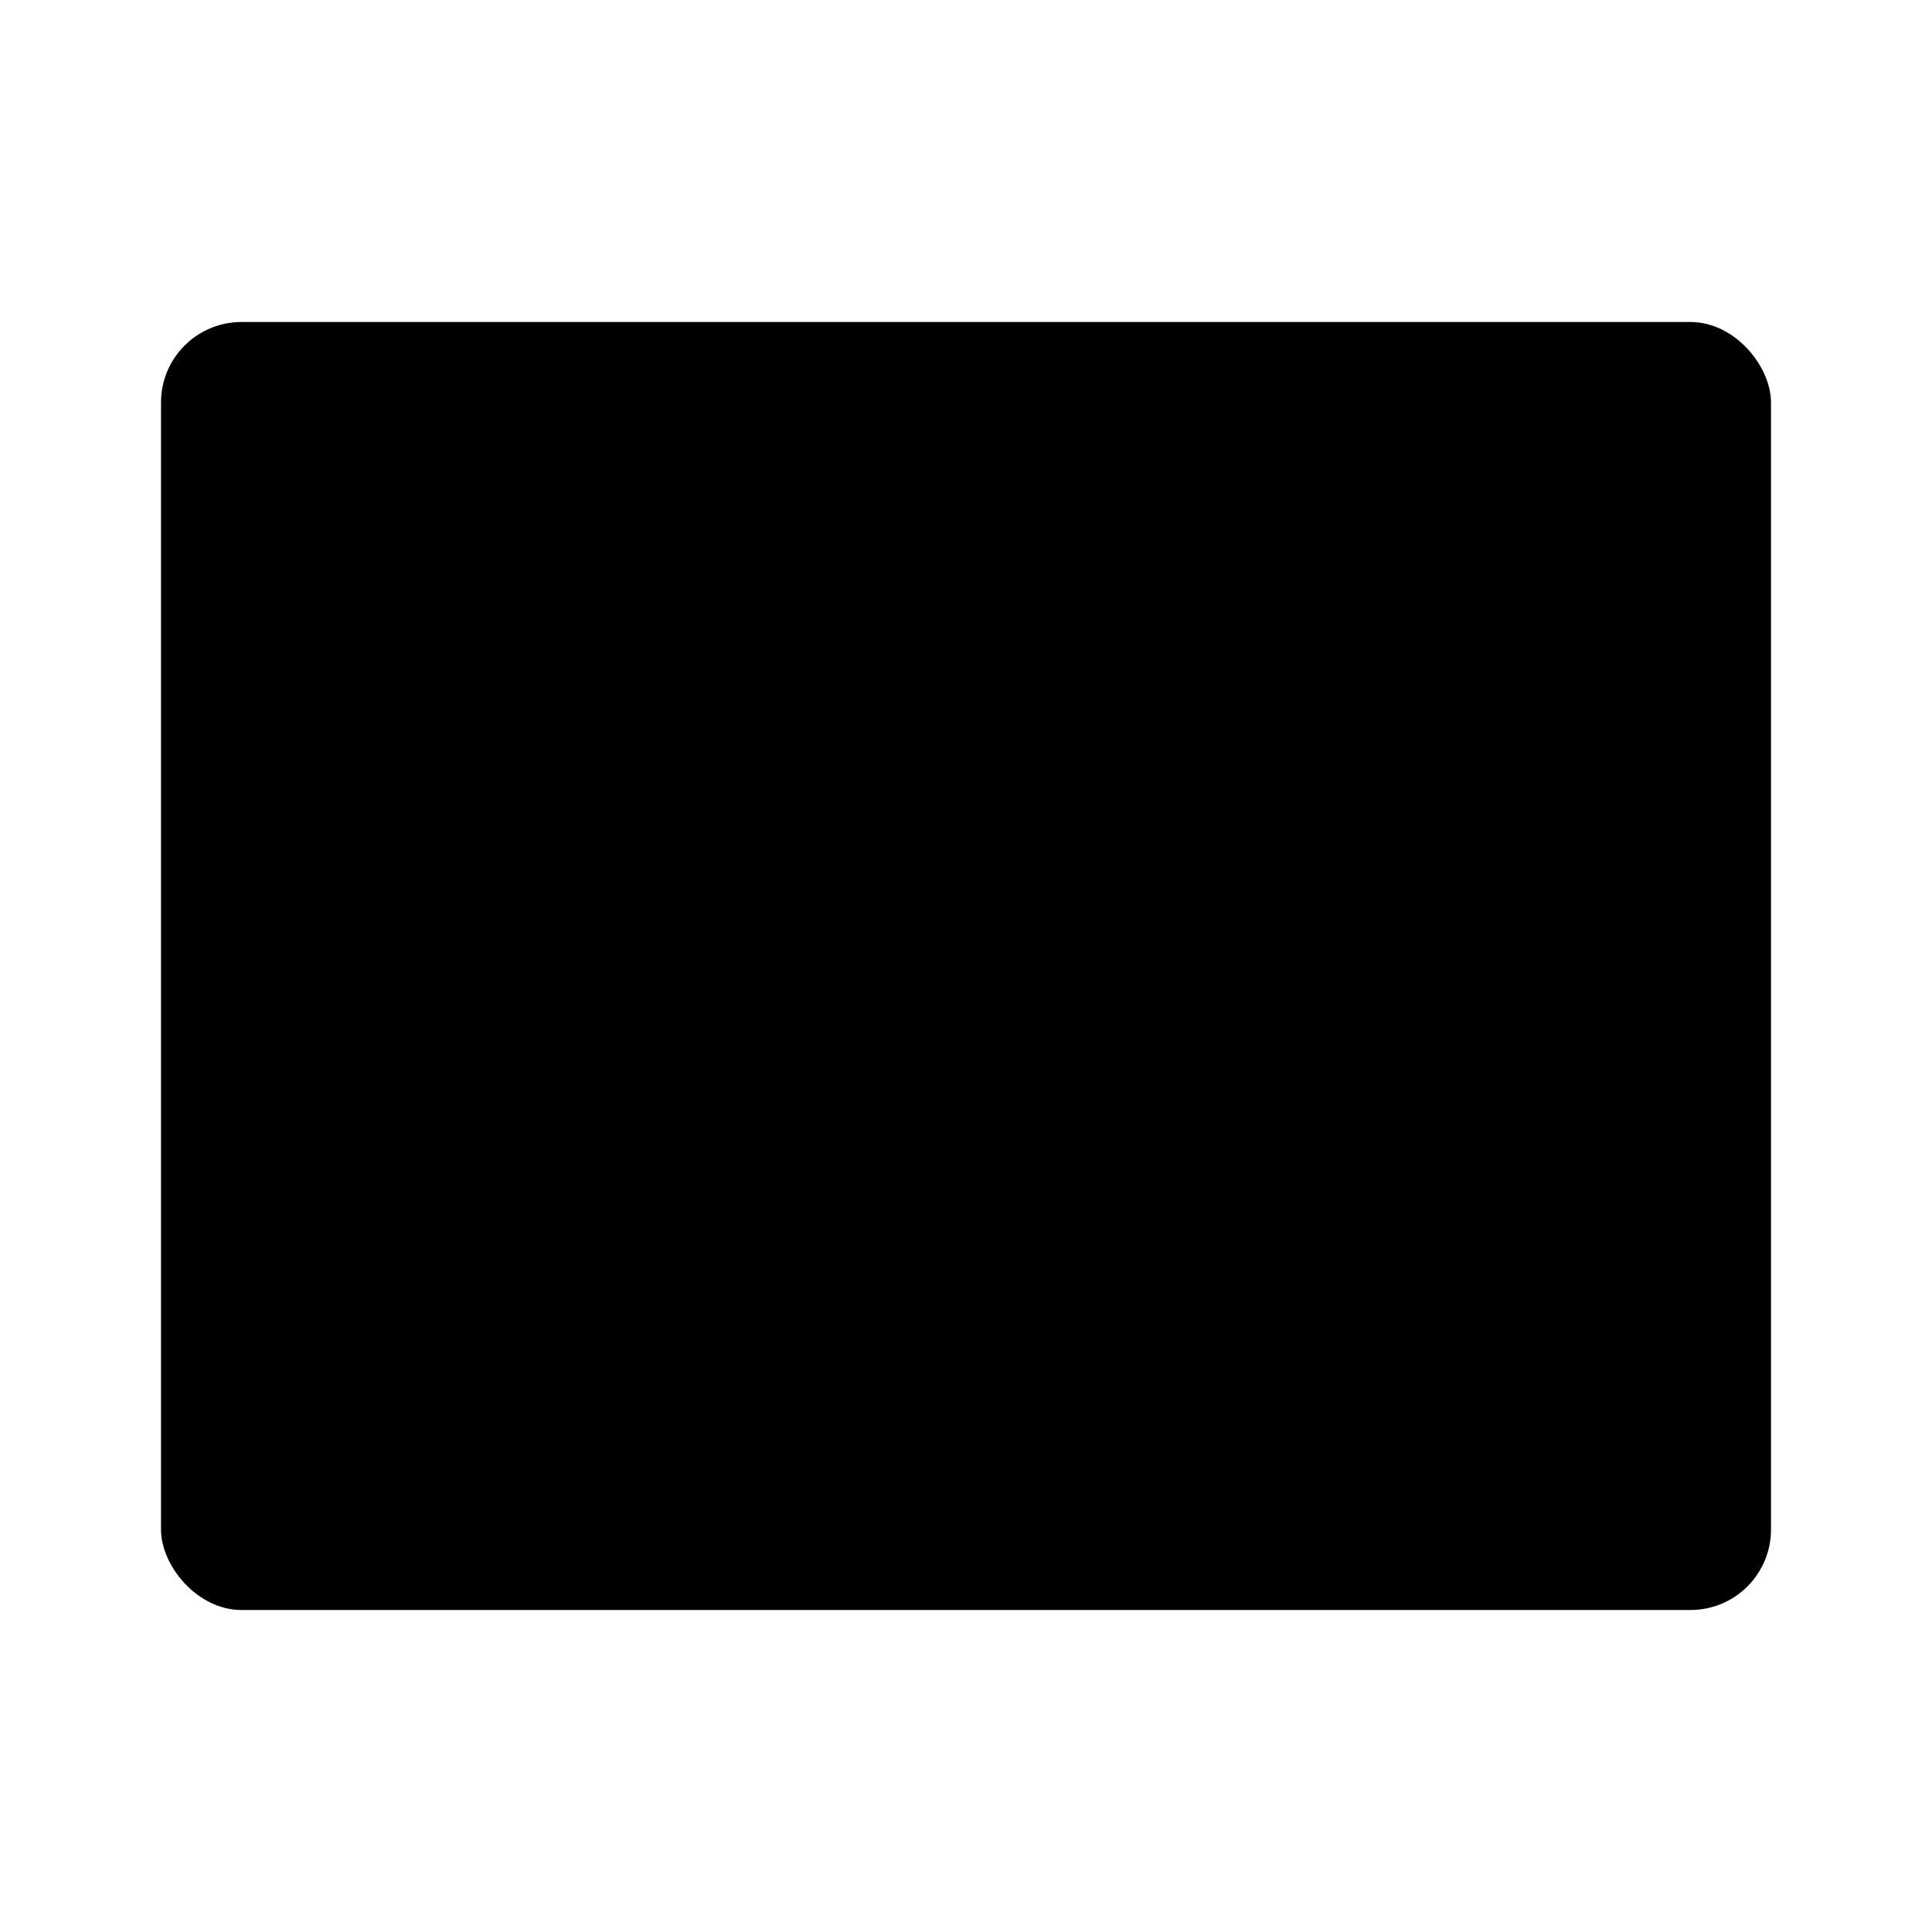 <svg xmlns="http://www.w3.org/2000/svg" width="24" height="24" viewBox="0 0 24 24">
  <g class="calendar">
    <rect width="20" height="16" x="2" y="4" class="fill-currentcolor stroke-current stroke-2 sl-r" rx="1"/>
    <rect width="18" height="12" x="3" y="7" class="fill-white" rx=".5"/>
    <rect width="2" height="2" x="5" y="15" class="fill-currentcolor" rx="1"/>
    <rect width="2" height="2" x="5" y="12" class="fill-currentcolor" rx="1"/>
    <rect width="2" height="2" x="8" y="15" class="fill-currentcolor" rx="1"/>
    <rect width="2" height="2" x="8" y="12" class="fill-currentcolor" rx="1"/>
    <rect width="2" height="2" x="8" y="9" class="fill-currentcolor" rx="1"/>
    <rect width="2" height="2" x="11" y="15" class="fill-currentcolor" rx="1"/>
    <rect width="2" height="2" x="14" y="15" class="fill-currentcolor" rx="1"/>
    <rect width="2" height="2" x="11" y="12" class="fill-currentcolor" rx="1"/>
    <rect width="2" height="2" x="11" y="9" class="fill-currentcolor" rx="1"/>
    <rect width="2" height="2" x="14" y="12" class="fill-currentcolor" rx="1"/>
    <rect width="2" height="2" x="17" y="12" class="fill-currentcolor" rx="1"/>
    <rect width="2" height="2" x="14" y="9" class="fill-currentcolor" rx="1"/>
    <rect width="2" height="2" x="17" y="9" class="fill-currentcolor" rx="1"/>
  </g>
</svg>
